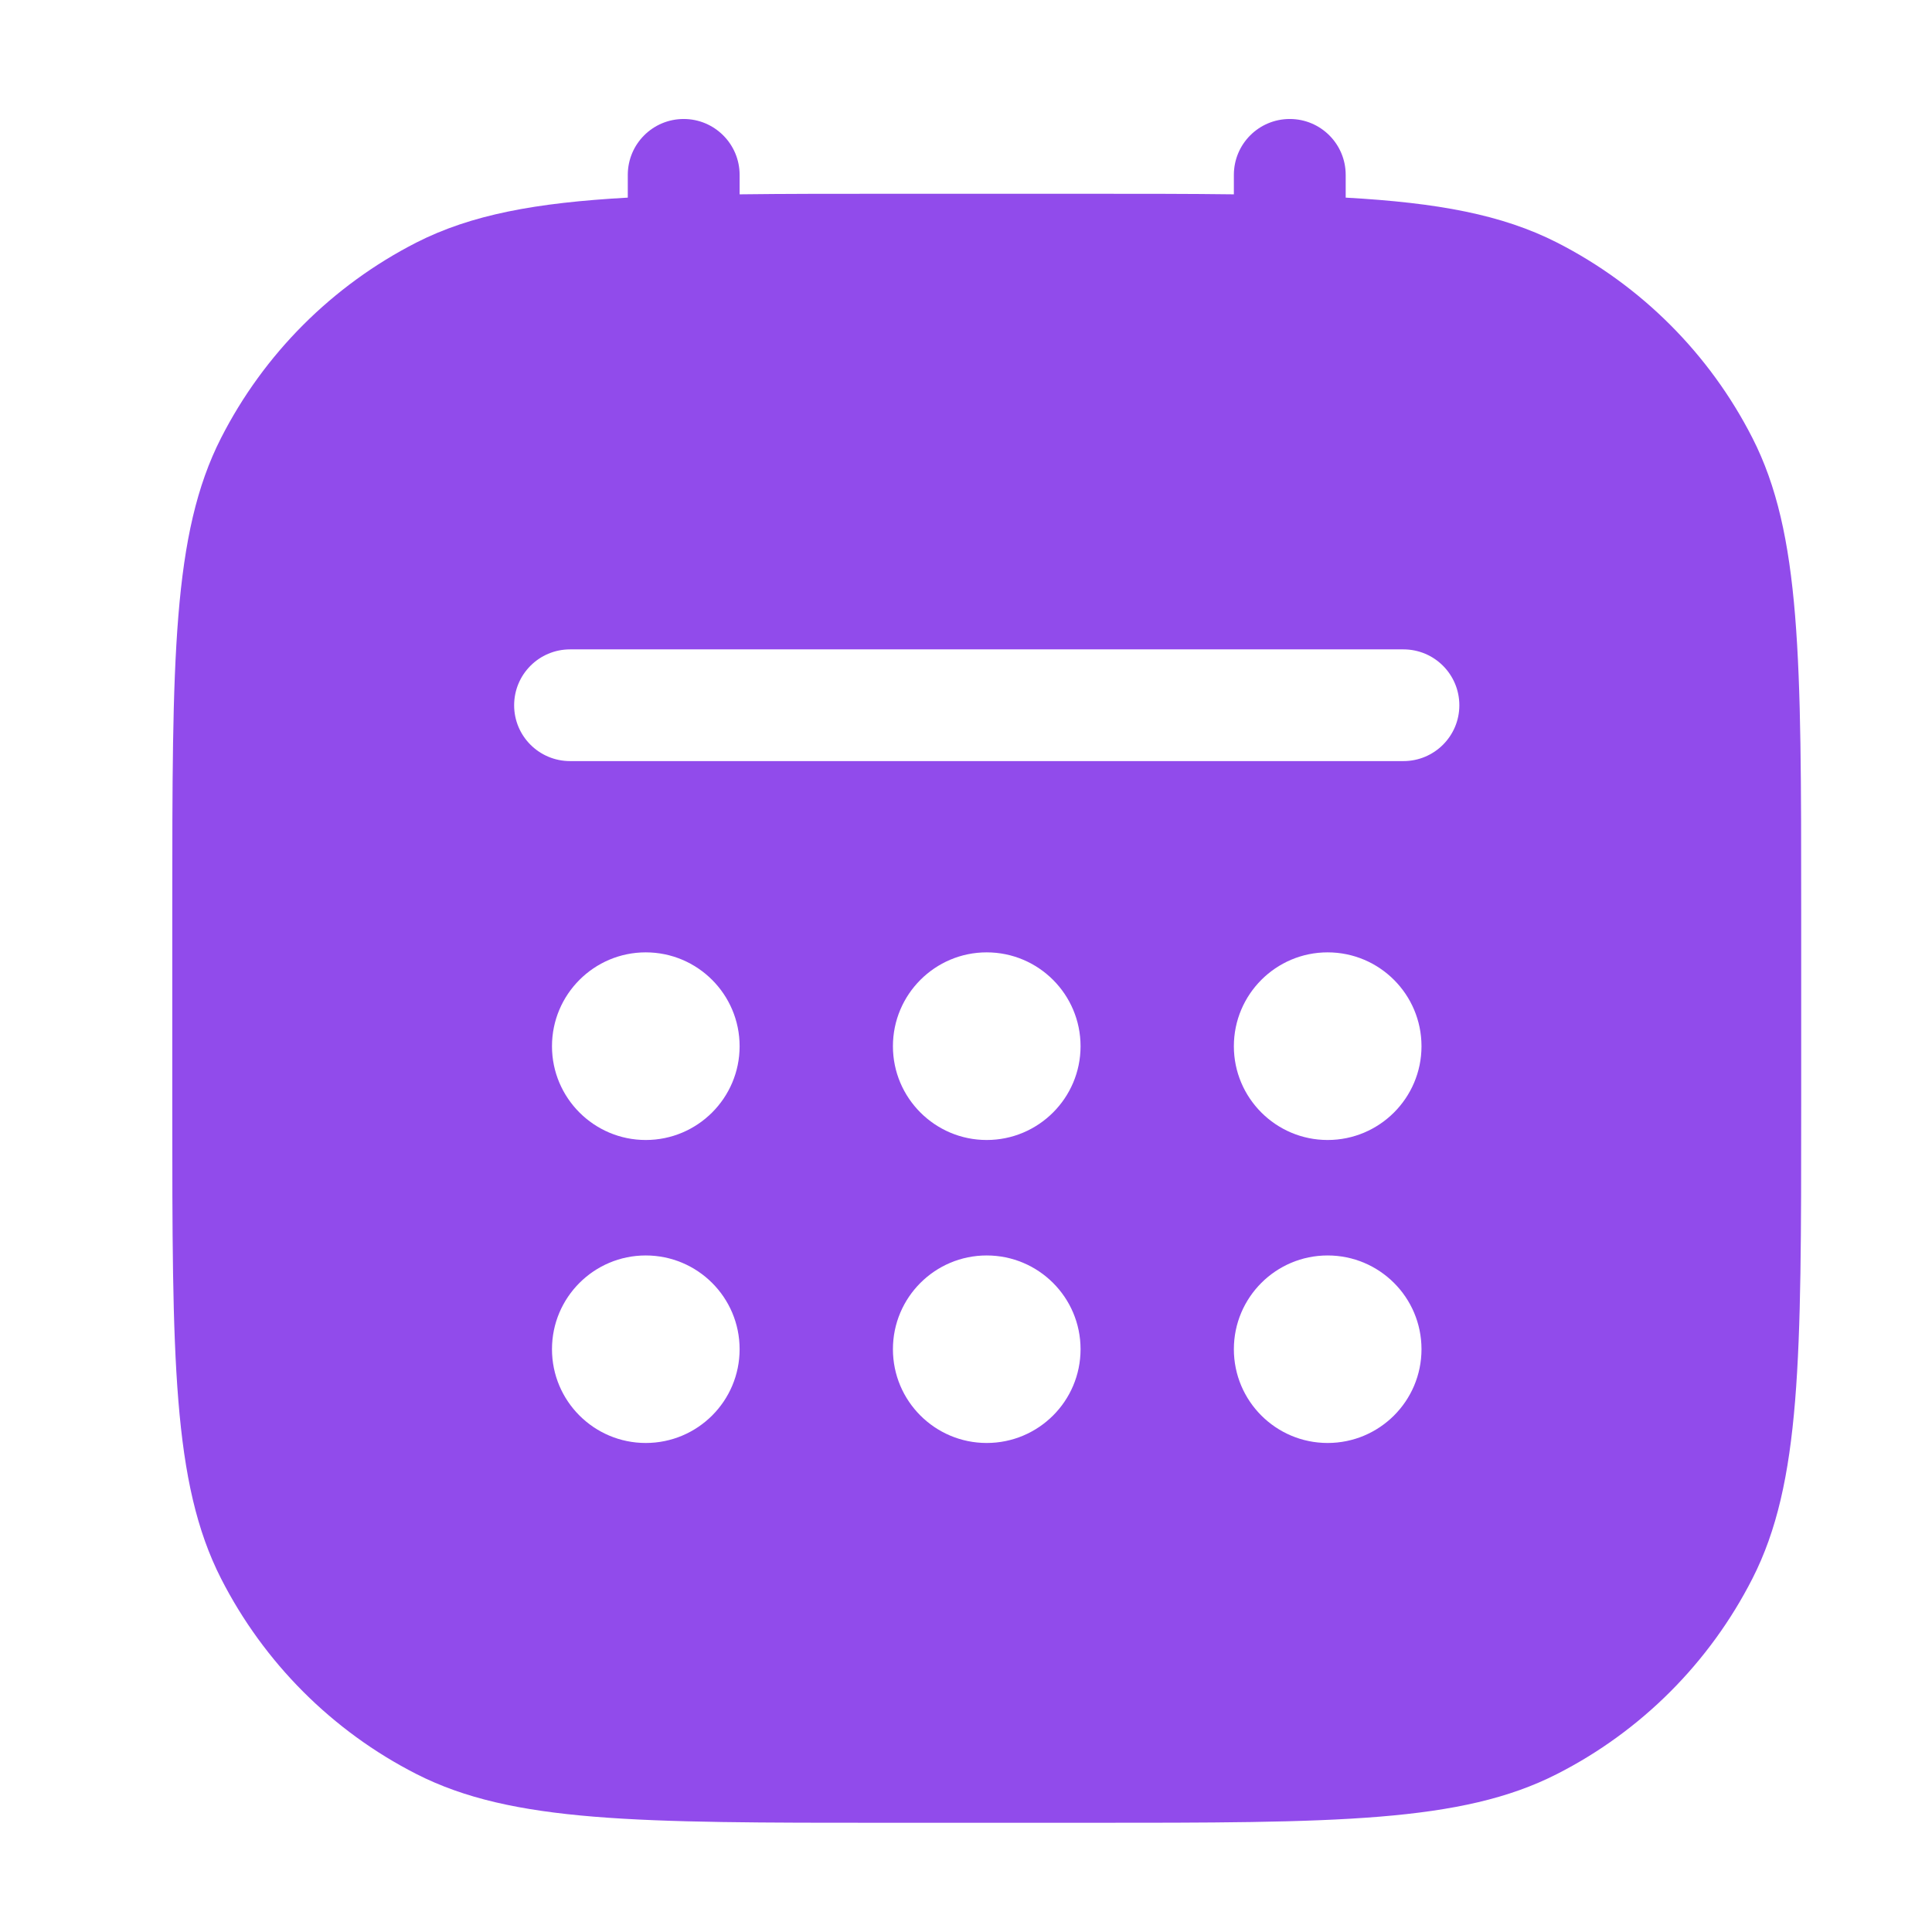 <svg width="17" height="17" viewBox="0 0 17 17" fill="none" xmlns="http://www.w3.org/2000/svg">
<g clip-path="url(#clip0_4255_22799)">
<path fill-rule="evenodd" clip-rule="evenodd" d="M6.508 1.539C6.508 1.267 6.287 1.047 6.016 1.047C5.744 1.047 5.524 1.267 5.524 1.539V1.739C4.713 1.784 4.146 1.889 3.664 2.134C2.924 2.512 2.322 3.114 1.945 3.854C1.516 4.696 1.516 5.798 1.516 8.002V9.742C1.516 11.946 1.516 13.048 1.945 13.89C2.322 14.63 2.924 15.233 3.664 15.61C4.506 16.039 5.608 16.039 7.812 16.039H9.552C11.756 16.039 12.858 16.039 13.7 15.61C14.441 15.233 15.043 14.63 15.42 13.89C15.849 13.048 15.849 11.946 15.849 9.742V8.002C15.849 5.798 15.849 4.696 15.42 3.854C15.043 3.114 14.441 2.512 13.7 2.134C13.218 1.889 12.651 1.784 11.841 1.739V1.539C11.841 1.267 11.621 1.047 11.349 1.047C11.077 1.047 10.857 1.267 10.857 1.539V1.71C10.47 1.705 10.038 1.705 9.552 1.705H7.812C7.327 1.705 6.895 1.705 6.508 1.71V1.539ZM4.524 6.206C4.524 5.934 4.744 5.714 5.016 5.714H12.349C12.621 5.714 12.841 5.934 12.841 6.206C12.841 6.477 12.621 6.697 12.349 6.697H5.016C4.744 6.697 4.524 6.477 4.524 6.206ZM4.857 9.206C4.857 8.75 5.227 8.38 5.682 8.38C6.138 8.38 6.508 8.75 6.508 9.206C6.508 9.661 6.138 10.031 5.682 10.031C5.227 10.031 4.857 9.661 4.857 9.206ZM7.857 9.206C7.857 8.75 8.227 8.38 8.682 8.38C9.138 8.38 9.508 8.75 9.508 9.206C9.508 9.661 9.138 10.031 8.682 10.031C8.227 10.031 7.857 9.661 7.857 9.206ZM10.857 9.206C10.857 8.75 11.227 8.38 11.682 8.38C12.138 8.38 12.508 8.75 12.508 9.206C12.508 9.661 12.138 10.031 11.682 10.031C11.227 10.031 10.857 9.661 10.857 9.206ZM4.857 11.872C4.857 11.416 5.227 11.047 5.682 11.047C6.138 11.047 6.508 11.416 6.508 11.872C6.508 12.328 6.138 12.697 5.682 12.697C5.227 12.697 4.857 12.328 4.857 11.872ZM7.857 11.872C7.857 11.416 8.227 11.047 8.682 11.047C9.138 11.047 9.508 11.416 9.508 11.872C9.508 12.328 9.138 12.697 8.682 12.697C8.227 12.697 7.857 12.328 7.857 11.872ZM10.857 11.872C10.857 11.416 11.227 11.047 11.682 11.047C12.138 11.047 12.508 11.416 12.508 11.872C12.508 12.328 12.138 12.697 11.682 12.697C11.227 12.697 10.857 12.328 10.857 11.872Z" fill="#914BEB"/>
</g>
<defs>
<clipPath id="clip0_4255_22799">
<rect width="16" height="16" fill="white" transform="translate(0.682 0.872)"/>
</clipPath>
</defs>
</svg>
